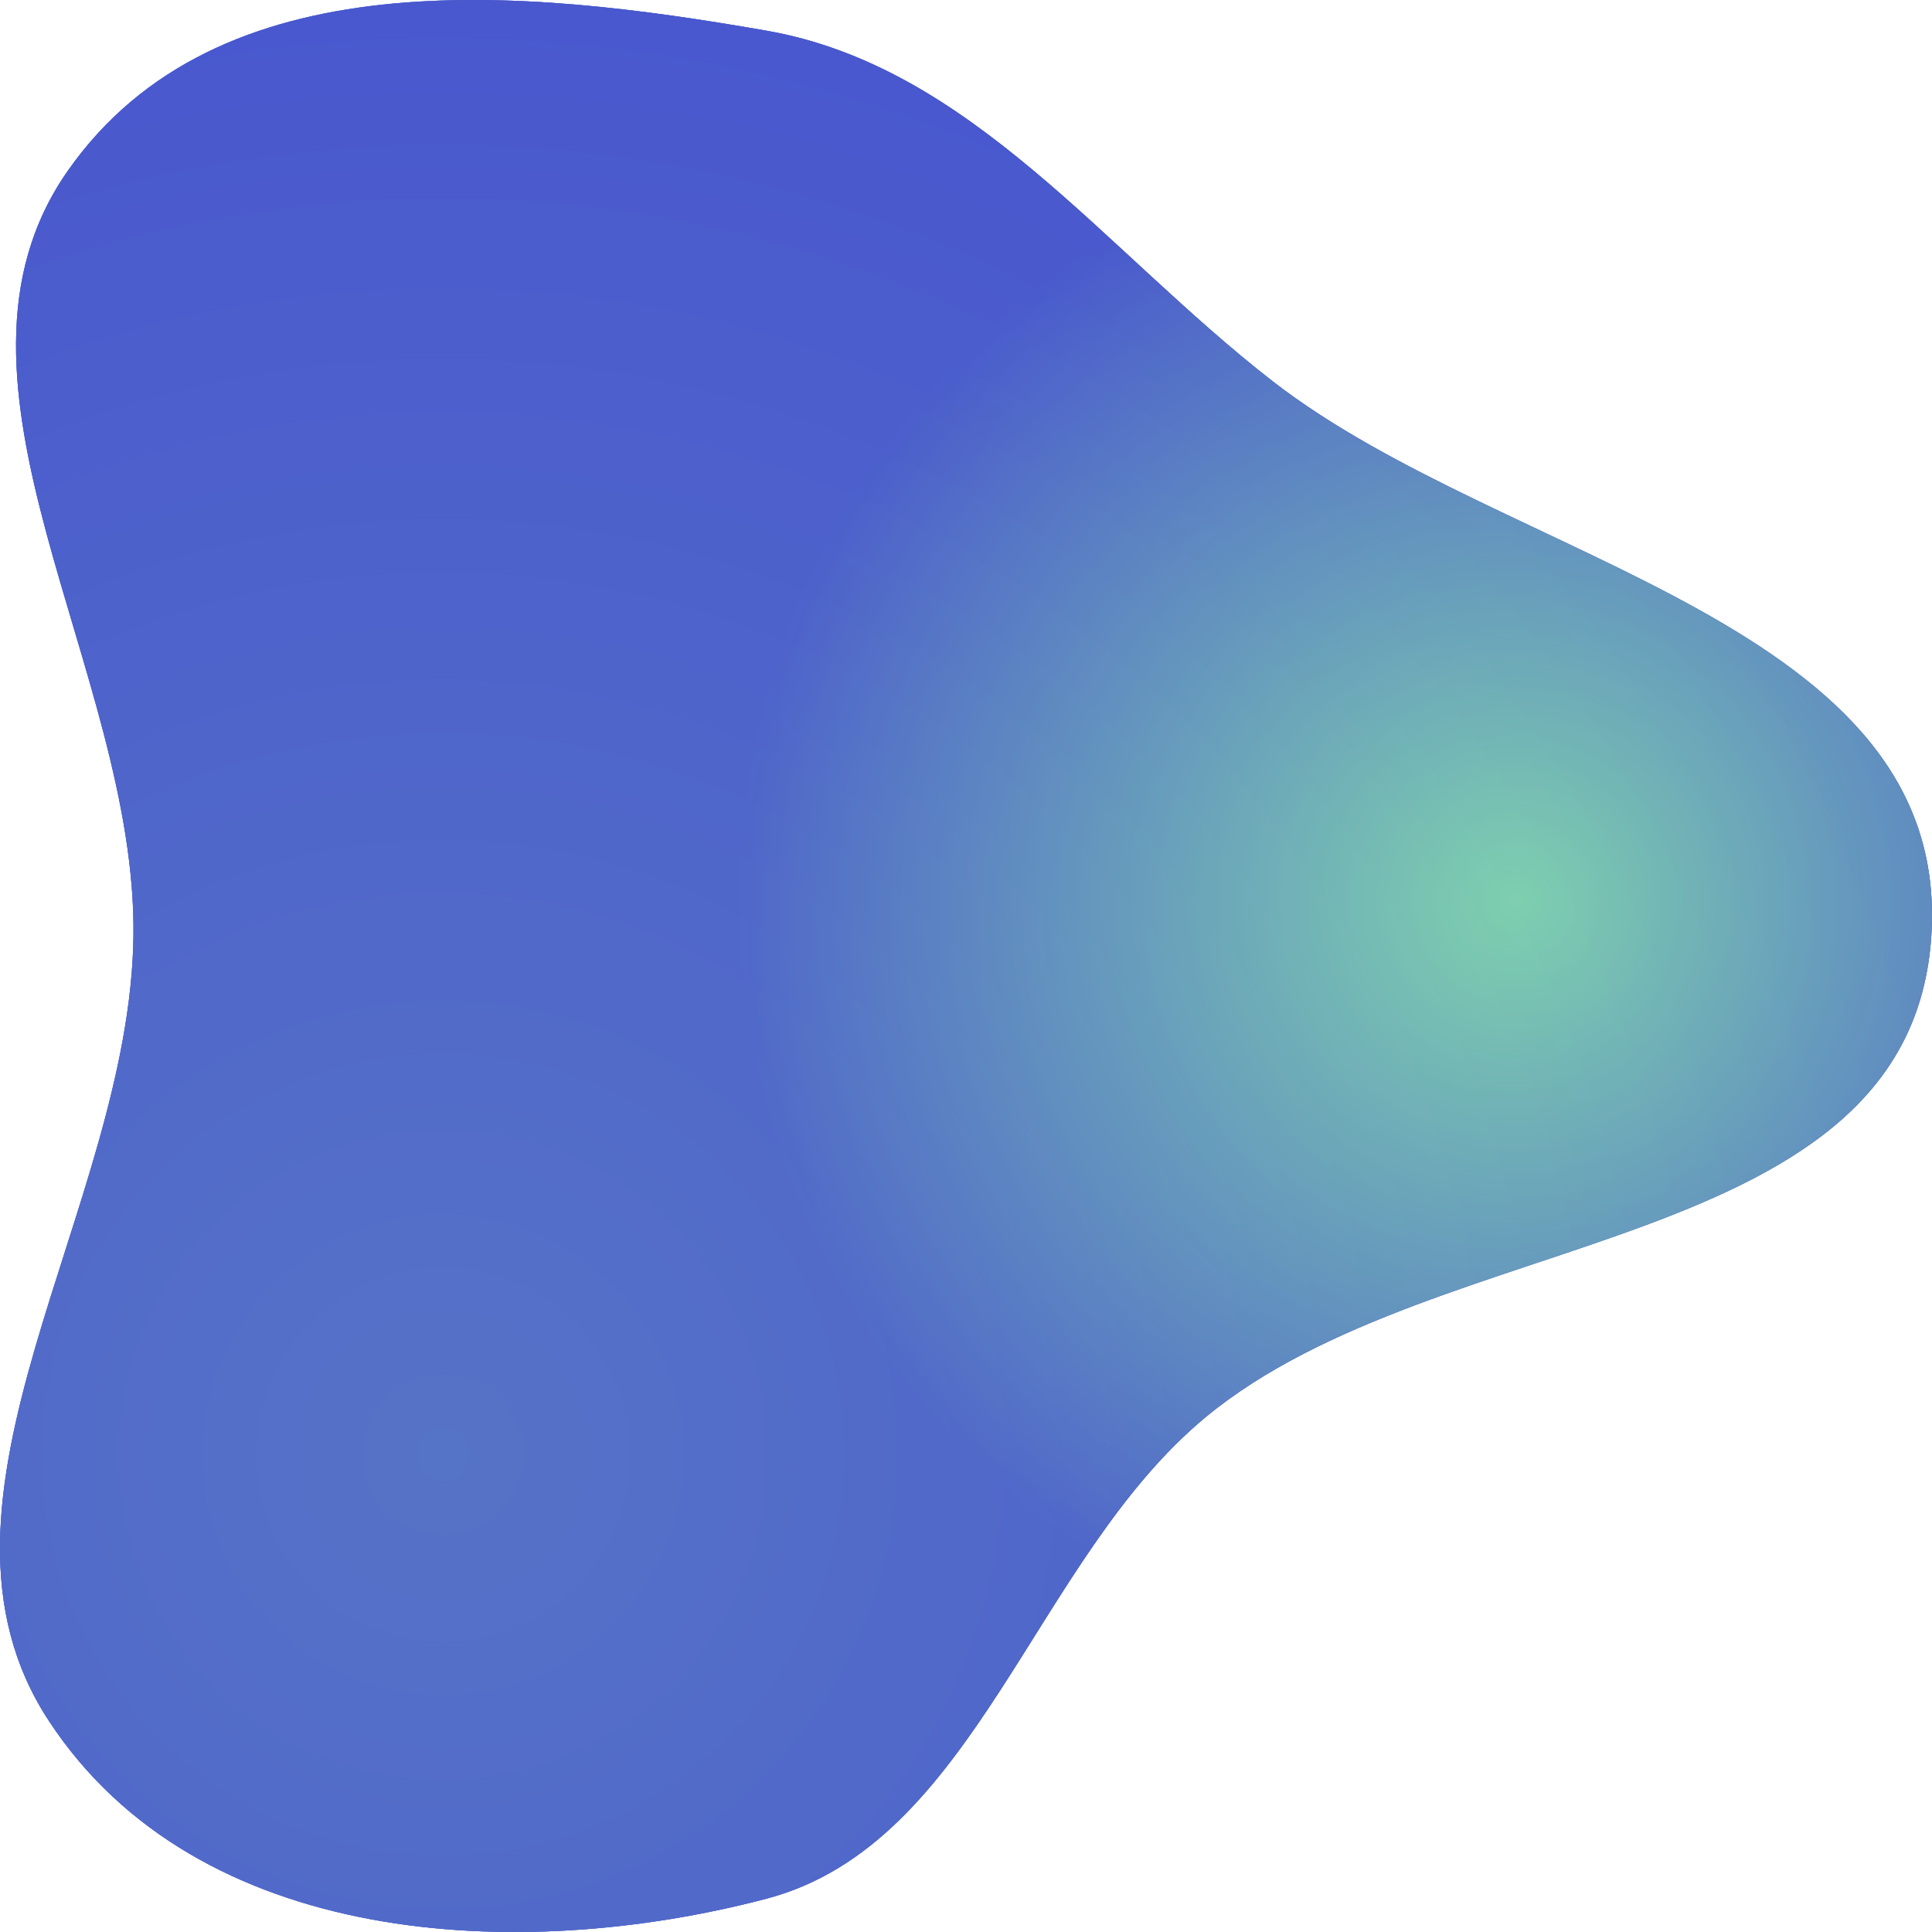 <svg width="160" height="160" viewBox="0 0 160 160" fill="none" xmlns="http://www.w3.org/2000/svg">
<path fill-rule="evenodd" clip-rule="evenodd" d="M63.455 157.246C42.933 162.638 16.378 161.281 4.054 142.525C-8.049 124.106 10.78 100.184 11.053 77.496C11.319 55.454 -6.635 31.668 5.603 14.162C17.99 -3.557 43.327 -0.974 63.455 2.538C80.438 5.502 91.374 20.682 105.399 31.578C124.844 46.683 161.626 51.458 159.944 77.496C158.227 104.08 119.289 101.292 99.86 117.35C85.614 129.124 80.812 152.685 63.455 157.246Z" fill="#4856CE"/>
<path fill-rule="evenodd" clip-rule="evenodd" d="M63.455 157.246C42.933 162.638 16.378 161.281 4.054 142.525C-8.049 124.106 10.78 100.184 11.053 77.496C11.319 55.454 -6.635 31.668 5.603 14.162C17.99 -3.557 43.327 -0.974 63.455 2.538C80.438 5.502 91.374 20.682 105.399 31.578C124.844 46.683 161.626 51.458 159.944 77.496C158.227 104.08 119.289 101.292 99.86 117.35C85.614 129.124 80.812 152.685 63.455 157.246Z" fill="url(#paint0_radial_153_1832)" fill-opacity="0.5"/>
<path fill-rule="evenodd" clip-rule="evenodd" d="M63.455 157.246C42.933 162.638 16.378 161.281 4.054 142.525C-8.049 124.106 10.78 100.184 11.053 77.496C11.319 55.454 -6.635 31.668 5.603 14.162C17.99 -3.557 43.327 -0.974 63.455 2.538C80.438 5.502 91.374 20.682 105.399 31.578C124.844 46.683 161.626 51.458 159.944 77.496C158.227 104.08 119.289 101.292 99.86 117.35C85.614 129.124 80.812 152.685 63.455 157.246Z" fill="url(#paint1_radial_153_1832)"/>
<path fill-rule="evenodd" clip-rule="evenodd" d="M63.455 157.246C42.933 162.638 16.378 161.281 4.054 142.525C-8.049 124.106 10.78 100.184 11.053 77.496C11.319 55.454 -6.635 31.668 5.603 14.162C17.99 -3.557 43.327 -0.974 63.455 2.538C80.438 5.502 91.374 20.682 105.399 31.578C124.844 46.683 161.626 51.458 159.944 77.496C158.227 104.08 119.289 101.292 99.86 117.35C85.614 129.124 80.812 152.685 63.455 157.246Z" fill="url(#paint2_radial_153_1832)" fill-opacity="0.2"/>
<defs>
<radialGradient id="paint0_radial_153_1832" cx="0" cy="0" r="1" gradientUnits="userSpaceOnUse" gradientTransform="translate(5.096 -14.268) rotate(-2.175) scale(201.419)">
<stop stop-color="#88E6A9"/>
<stop offset="0.262" stop-color="#4856CE"/>
</radialGradient>
<radialGradient id="paint1_radial_153_1832" cx="0" cy="0" r="1" gradientUnits="userSpaceOnUse" gradientTransform="translate(126.369 74.395) rotate(-127.678) scale(130.051)">
<stop stop-color="#88E6A9"/>
<stop offset="0.505" stop-color="#4856CE"/>
</radialGradient>
<radialGradient id="paint2_radial_153_1832" cx="0" cy="0" r="1" gradientUnits="userSpaceOnUse" gradientTransform="translate(36.178 120.255) rotate(-69.978) scale(127.99)">
<stop stop-color="#88E6A9"/>
<stop offset="1" stop-color="#4856CE"/>
</radialGradient>
</defs>
</svg>
